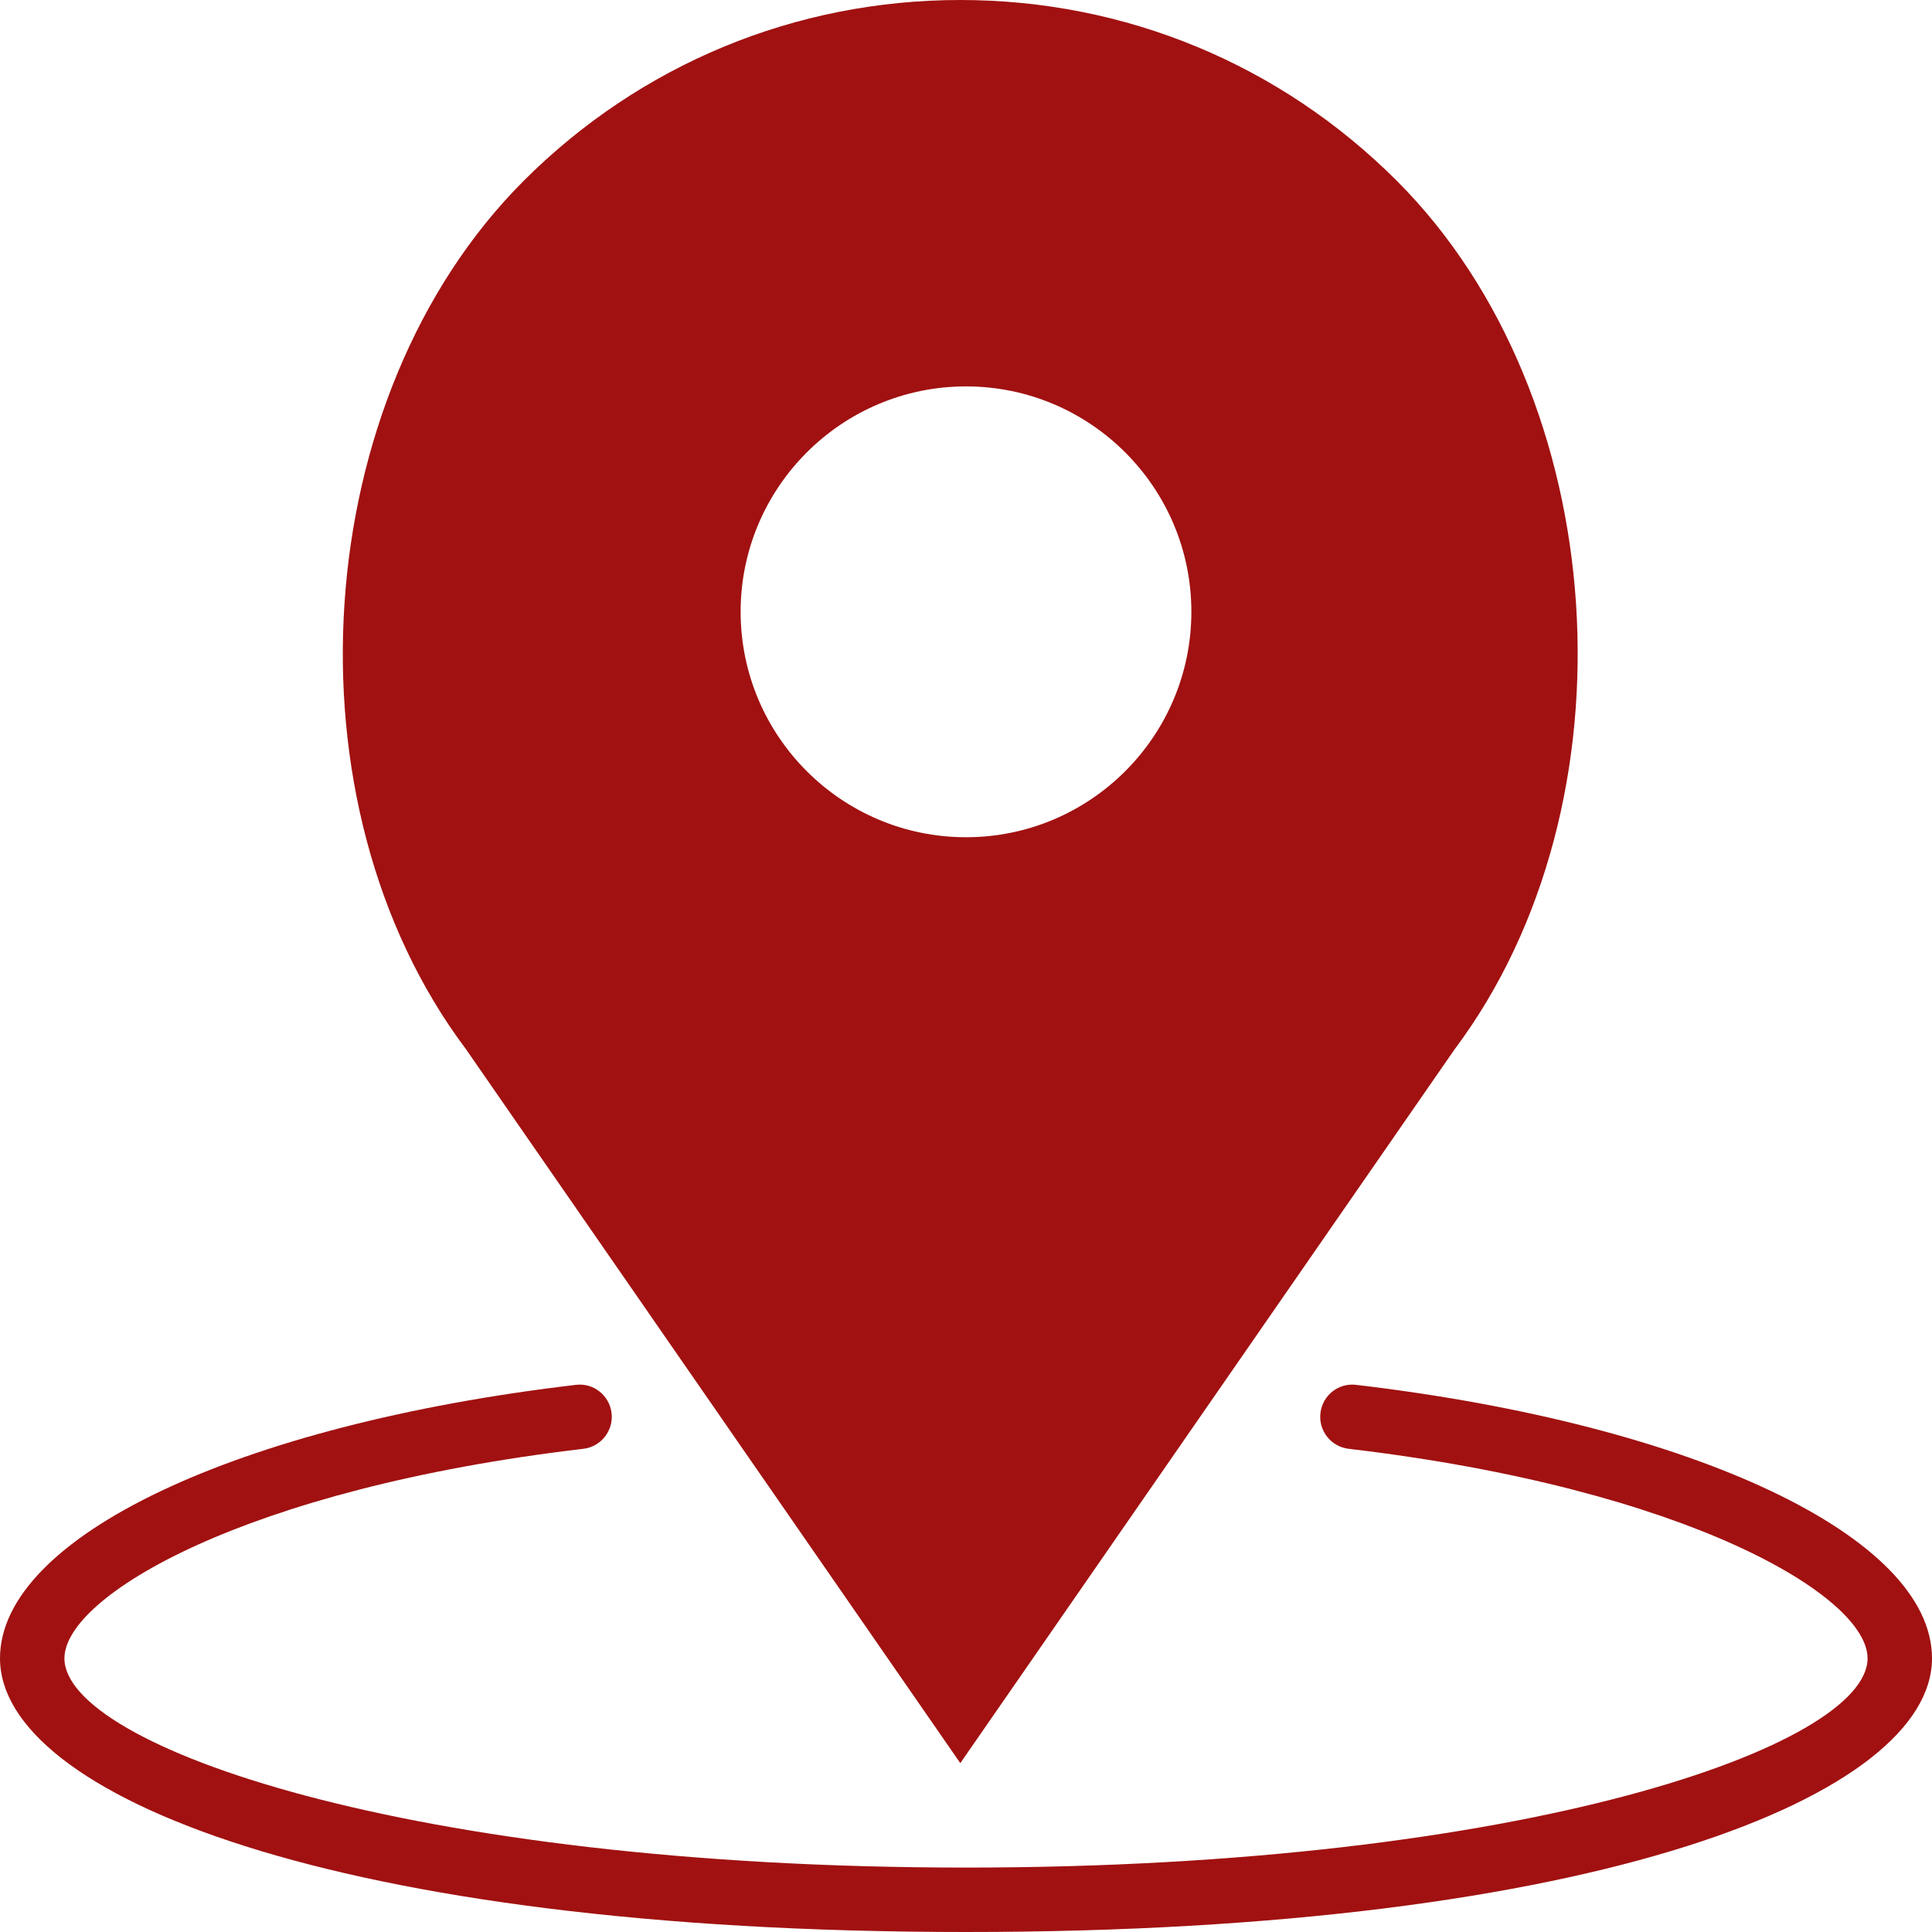 <svg width="20" height="20" viewBox="0 0 20 20" fill="none" xmlns="http://www.w3.org/2000/svg">
<path d="M14.039 14.336C13.856 14.313 13.69 14.445 13.669 14.628C13.648 14.811 13.778 14.976 13.961 14.998C17.466 15.41 19.333 16.522 19.333 17.167C19.333 18.071 15.783 19.333 10 19.333C4.217 19.333 0.667 18.071 0.667 17.167C0.667 16.522 2.534 15.41 6.039 14.998C6.222 14.976 6.352 14.81 6.331 14.628C6.309 14.445 6.144 14.313 5.961 14.336C2.451 14.749 0 15.913 0 17.167C0 18.575 3.435 20 10 20C16.565 20 20 18.575 20 17.167C20 15.913 17.549 14.749 14.039 14.336Z" fill="#A11111"/>
<path d="M9.941 18.252L15.055 10.867C16.973 8.31 16.695 4.107 14.461 1.873C13.254 0.665 11.648 0 9.941 0C8.234 0 6.628 0.665 5.421 1.872C3.187 4.106 2.909 8.309 4.82 10.856L9.941 18.252ZM10 4C11.287 4 12.333 5.047 12.333 6.333C12.333 7.62 11.287 8.667 10 8.667C8.713 8.667 7.667 7.62 7.667 6.333C7.667 5.047 8.713 4 10 4Z" fill="#A11111"/>
</svg>
